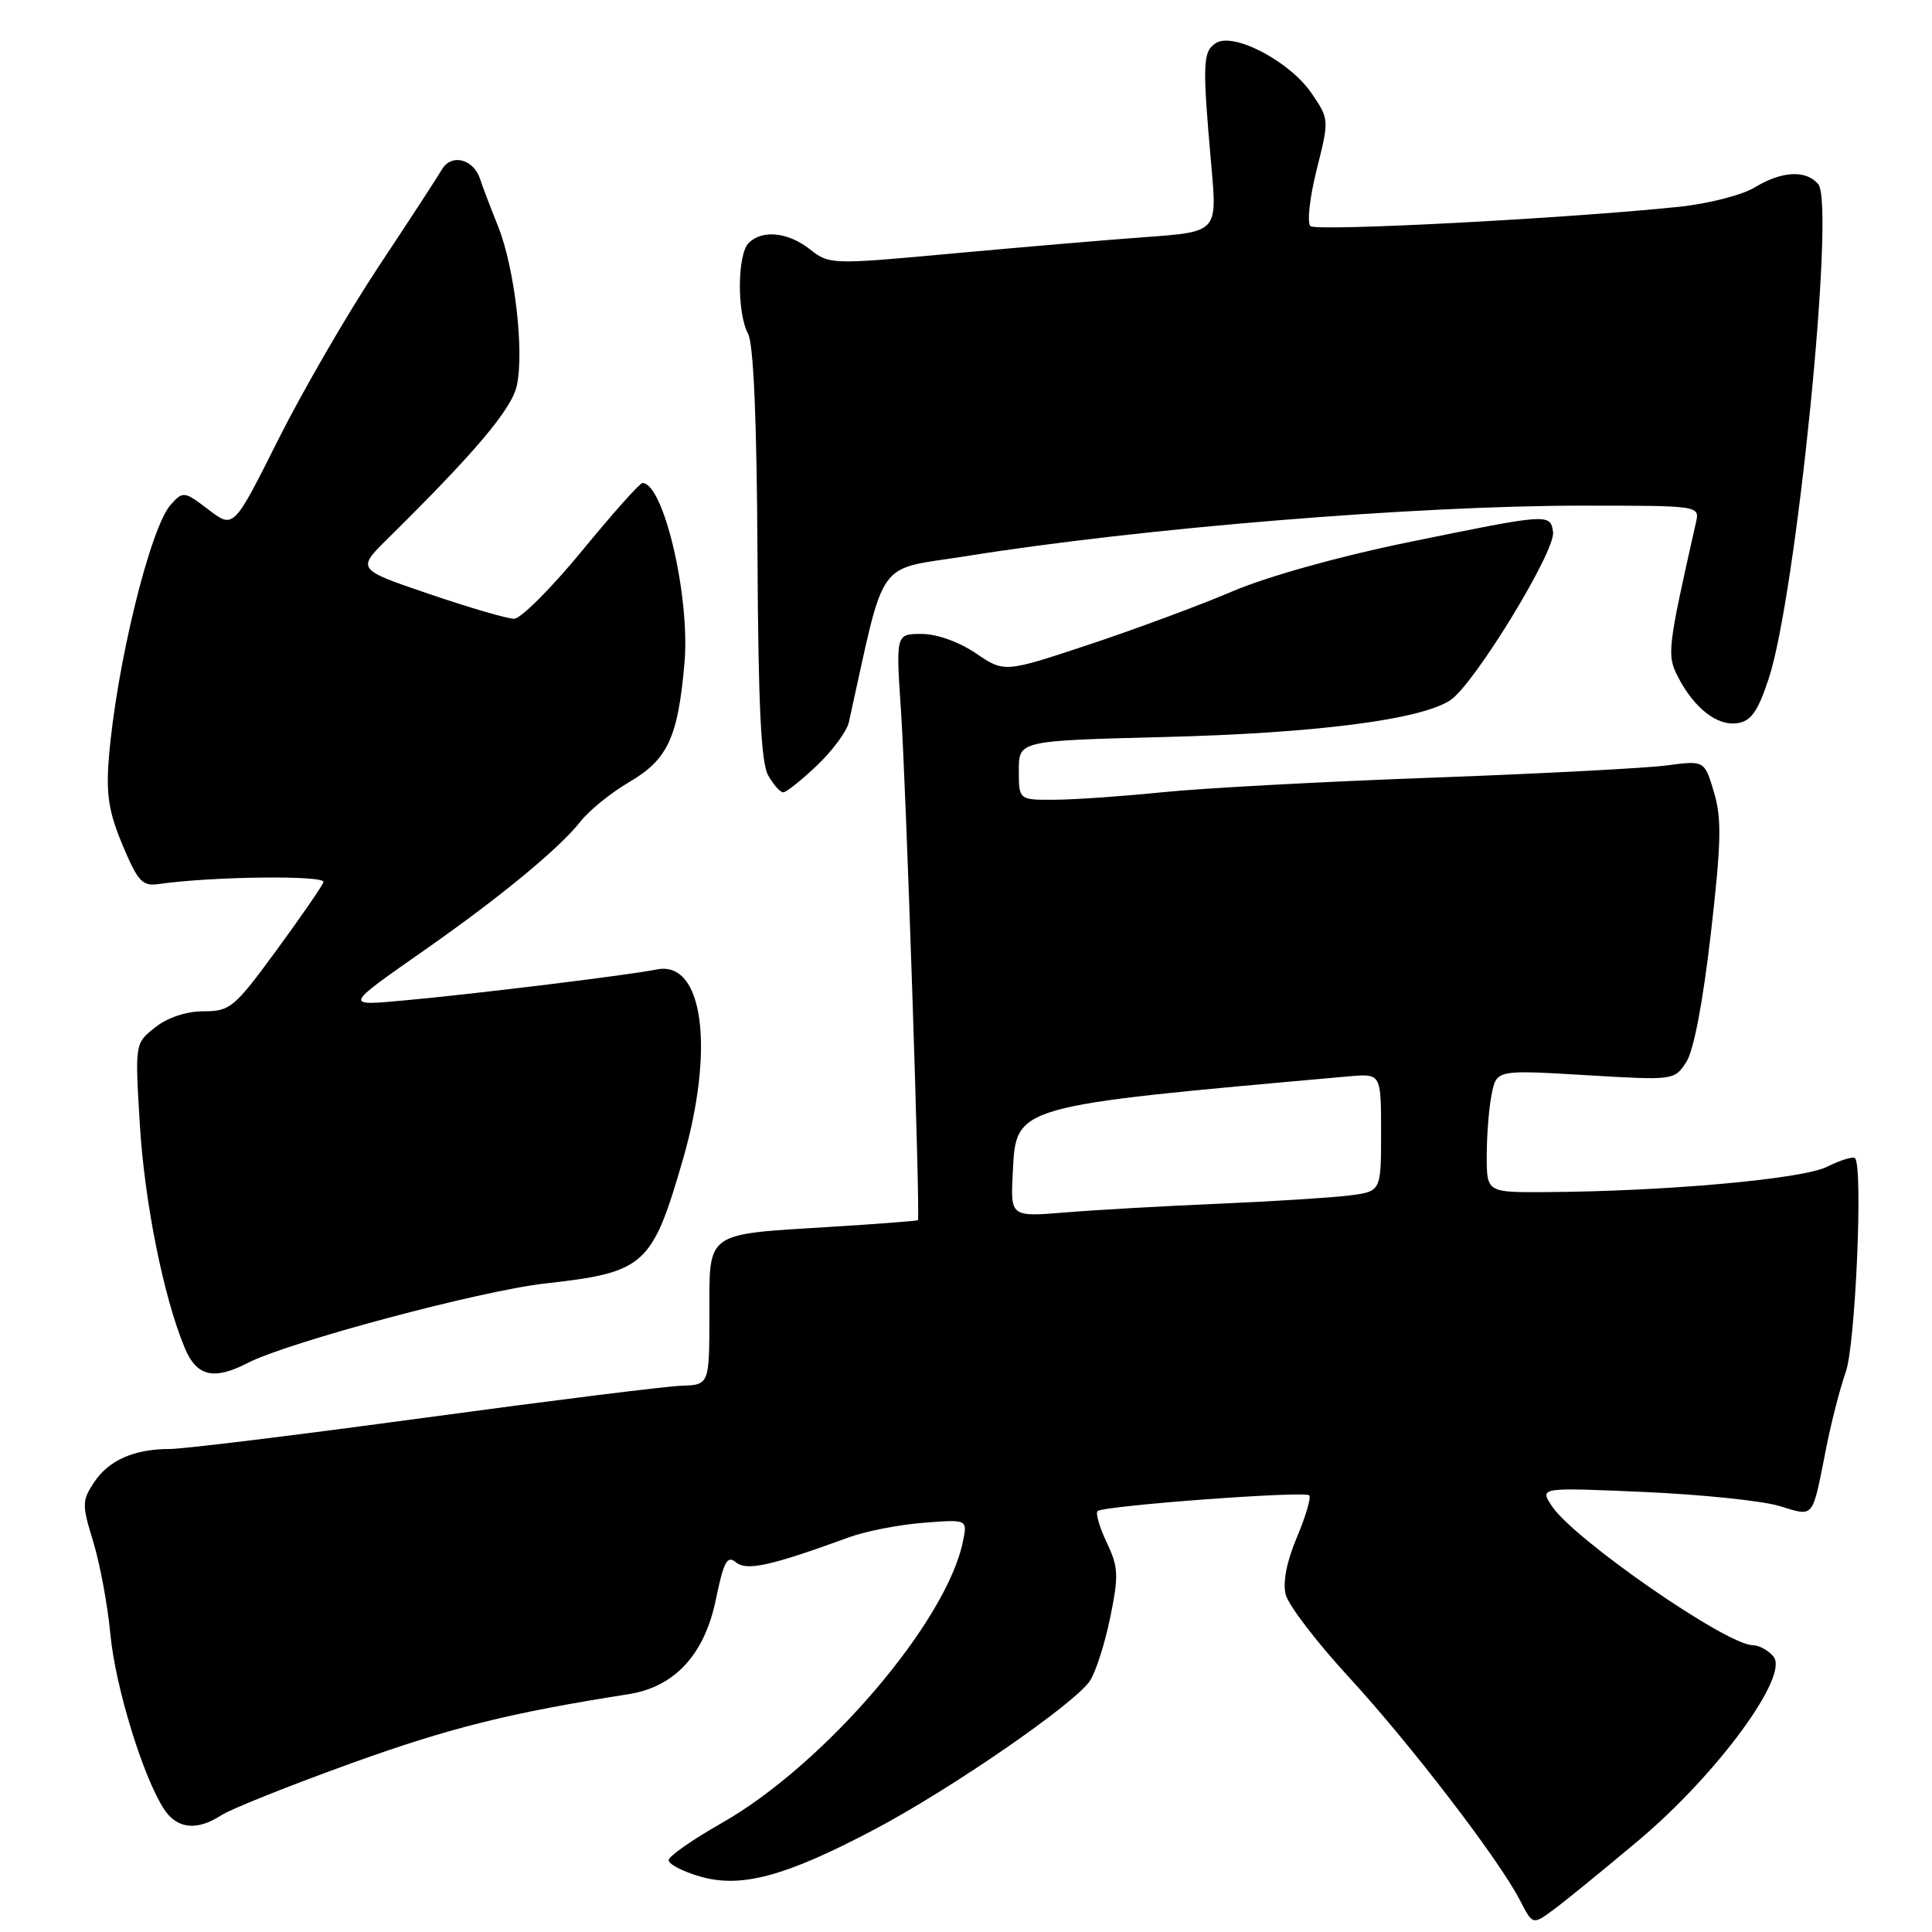 <?xml version="1.0" encoding="UTF-8" standalone="no"?>
<!DOCTYPE svg PUBLIC "-//W3C//DTD SVG 1.1//EN" "http://www.w3.org/Graphics/SVG/1.1/DTD/svg11.dtd" >
<svg xmlns="http://www.w3.org/2000/svg" xmlns:xlink="http://www.w3.org/1999/xlink" version="1.1" viewBox="0 0 256 256">
 <g >
 <path fill="currentColor"
d=" M 217.18 243.81 C 227.57 235.06 237.11 222.05 235.00 219.51 C 234.32 218.68 233.08 218.00 232.26 218.00 C 228.80 218.00 208.50 203.94 205.62 199.55 C 204.01 197.09 204.01 197.09 217.76 197.69 C 225.32 198.02 233.40 198.85 235.72 199.54 C 240.51 200.96 240.06 201.52 242.04 191.57 C 242.69 188.30 243.83 183.90 244.58 181.78 C 245.86 178.14 246.88 154.55 245.80 153.47 C 245.54 153.20 243.87 153.72 242.10 154.60 C 238.82 156.24 220.67 157.87 204.75 157.96 C 197.00 158.00 197.00 158.00 197.00 153.12 C 197.00 150.44 197.29 146.79 197.65 145.01 C 198.30 141.76 198.30 141.76 210.07 142.46 C 221.77 143.16 221.85 143.15 223.43 140.75 C 224.42 139.24 225.64 132.85 226.69 123.75 C 228.08 111.65 228.15 108.45 227.11 104.97 C 225.85 100.76 225.85 100.76 220.86 101.42 C 218.11 101.79 204.08 102.52 189.68 103.05 C 175.28 103.57 159.22 104.44 154.00 104.98 C 148.78 105.51 142.36 105.96 139.75 105.97 C 135.00 106.00 135.00 106.00 135.00 102.08 C 135.00 98.15 135.00 98.15 154.25 97.66 C 174.44 97.15 188.30 95.36 192.19 92.77 C 195.35 90.67 206.14 73.00 205.79 70.51 C 205.43 68.01 205.28 68.02 186.32 71.91 C 177.41 73.73 167.90 76.40 163.32 78.35 C 159.02 80.19 150.46 83.36 144.30 85.41 C 133.09 89.13 133.09 89.13 129.31 86.57 C 127.08 85.05 124.14 84.00 122.12 84.00 C 118.70 84.00 118.70 84.00 119.39 94.25 C 120.06 104.09 121.96 161.31 121.63 161.68 C 121.54 161.78 116.30 162.18 109.99 162.57 C 93.29 163.60 94.00 163.08 94.00 174.23 C 93.99 183.50 93.99 183.50 90.25 183.62 C 88.19 183.69 72.85 185.61 56.17 187.87 C 39.49 190.14 24.33 192.00 22.48 192.00 C 17.74 192.00 14.37 193.50 12.42 196.48 C 10.86 198.86 10.86 199.42 12.35 204.27 C 13.23 207.15 14.26 212.65 14.62 216.50 C 15.28 223.50 18.95 235.47 21.75 239.74 C 23.46 242.35 26.11 242.63 29.32 240.53 C 30.56 239.72 38.30 236.62 46.53 233.65 C 59.59 228.94 67.59 226.95 83.27 224.49 C 89.38 223.54 93.34 219.26 94.84 212.01 C 95.89 206.91 96.35 206.05 97.51 207.01 C 98.94 208.19 102.05 207.51 112.50 203.70 C 114.70 202.89 119.13 202.03 122.34 201.78 C 128.19 201.32 128.19 201.32 127.61 204.18 C 125.48 214.87 109.24 233.84 95.60 241.58 C 91.80 243.74 88.65 245.93 88.60 246.46 C 88.54 246.98 90.42 247.97 92.77 248.65 C 98.21 250.22 104.07 248.64 115.84 242.43 C 126.05 237.04 142.53 225.67 144.44 222.69 C 145.22 221.49 146.42 217.70 147.12 214.27 C 148.25 208.75 148.19 207.63 146.65 204.40 C 145.70 202.39 145.15 200.52 145.43 200.23 C 146.15 199.52 172.86 197.53 173.48 198.14 C 173.75 198.42 173.02 200.91 171.85 203.69 C 170.50 206.88 169.95 209.67 170.36 211.28 C 170.71 212.68 174.45 217.58 178.67 222.16 C 186.87 231.07 198.62 246.39 201.40 251.79 C 203.09 255.07 203.09 255.07 205.79 253.09 C 207.28 252.00 212.41 247.82 217.18 243.81 Z  M 32.80 180.61 C 38.14 177.85 63.68 171.02 72.23 170.07 C 85.45 168.59 86.40 167.74 90.47 153.71 C 94.76 138.88 93.17 127.20 87.02 128.46 C 83.53 129.18 63.07 131.69 54.00 132.52 C 45.47 133.30 45.40 133.50 56.50 125.72 C 66.34 118.83 74.17 112.36 76.92 108.85 C 78.06 107.39 80.97 105.03 83.39 103.62 C 88.49 100.63 89.84 97.71 90.70 87.81 C 91.46 79.07 87.93 64.00 85.13 64.00 C 84.78 64.00 81.17 68.05 77.11 73.00 C 73.04 77.95 68.99 82.00 68.11 81.99 C 67.22 81.99 62.17 80.51 56.88 78.71 C 47.26 75.44 47.26 75.44 51.38 71.37 C 63.03 59.87 67.79 54.22 68.48 51.10 C 69.49 46.51 68.18 35.42 66.00 30.00 C 65.01 27.52 63.93 24.70 63.62 23.73 C 62.75 21.06 59.82 20.31 58.56 22.45 C 57.98 23.45 54.19 29.25 50.15 35.35 C 46.10 41.45 40.13 51.76 36.87 58.25 C 30.95 70.07 30.95 70.07 27.63 67.53 C 24.42 65.08 24.26 65.06 22.64 66.85 C 19.90 69.88 15.40 88.27 14.42 100.50 C 14.04 105.27 14.41 107.63 16.25 112.00 C 18.27 116.81 18.87 117.46 21.03 117.14 C 28.05 116.13 43.18 115.95 42.86 116.89 C 42.66 117.45 39.85 121.53 36.61 125.95 C 31.06 133.52 30.49 134.00 26.99 134.00 C 24.71 134.00 22.22 134.82 20.58 136.12 C 17.88 138.24 17.88 138.24 18.52 148.87 C 19.14 159.27 21.67 171.89 24.49 178.63 C 26.06 182.38 28.32 182.92 32.80 180.61 Z  M 108.25 101.43 C 110.31 99.48 112.21 96.90 112.48 95.69 C 117.43 73.39 115.83 75.64 128.16 73.67 C 151.29 69.97 187.61 67.00 209.70 67.00 C 225.23 67.00 225.23 67.00 224.72 69.25 C 220.95 85.95 220.85 86.81 222.34 89.69 C 224.47 93.82 227.52 96.21 230.17 95.83 C 232.01 95.57 232.89 94.33 234.34 90.00 C 238.00 79.03 243.21 27.17 240.93 24.41 C 239.33 22.48 236.09 22.65 232.50 24.84 C 230.85 25.84 226.35 27.00 222.50 27.40 C 207.67 28.95 174.46 30.69 173.64 29.96 C 173.17 29.53 173.54 26.18 174.46 22.51 C 176.13 15.85 176.13 15.81 173.82 12.40 C 170.95 8.15 163.46 4.21 161.11 5.71 C 159.36 6.84 159.30 8.36 160.52 22.11 C 161.28 30.72 161.28 30.72 151.89 31.41 C 146.72 31.78 135.17 32.77 126.21 33.59 C 110.17 35.07 109.89 35.06 107.33 33.04 C 104.41 30.75 101.00 30.40 99.20 32.20 C 97.69 33.71 97.64 41.45 99.12 44.22 C 99.85 45.59 100.28 55.60 100.37 73.40 C 100.47 93.44 100.84 101.09 101.79 102.75 C 102.49 103.99 103.39 105.00 103.79 104.99 C 104.18 104.99 106.19 103.39 108.25 101.43 Z  M 134.20 155.37 C 134.66 146.44 134.07 146.61 178.75 142.62 C 183.00 142.25 183.00 142.25 183.00 150.06 C 183.00 157.88 183.00 157.88 178.75 158.41 C 176.41 158.70 168.65 159.19 161.50 159.50 C 154.35 159.80 145.21 160.32 141.20 160.65 C 133.89 161.25 133.89 161.25 134.20 155.37 Z "/>
</g>
</svg>